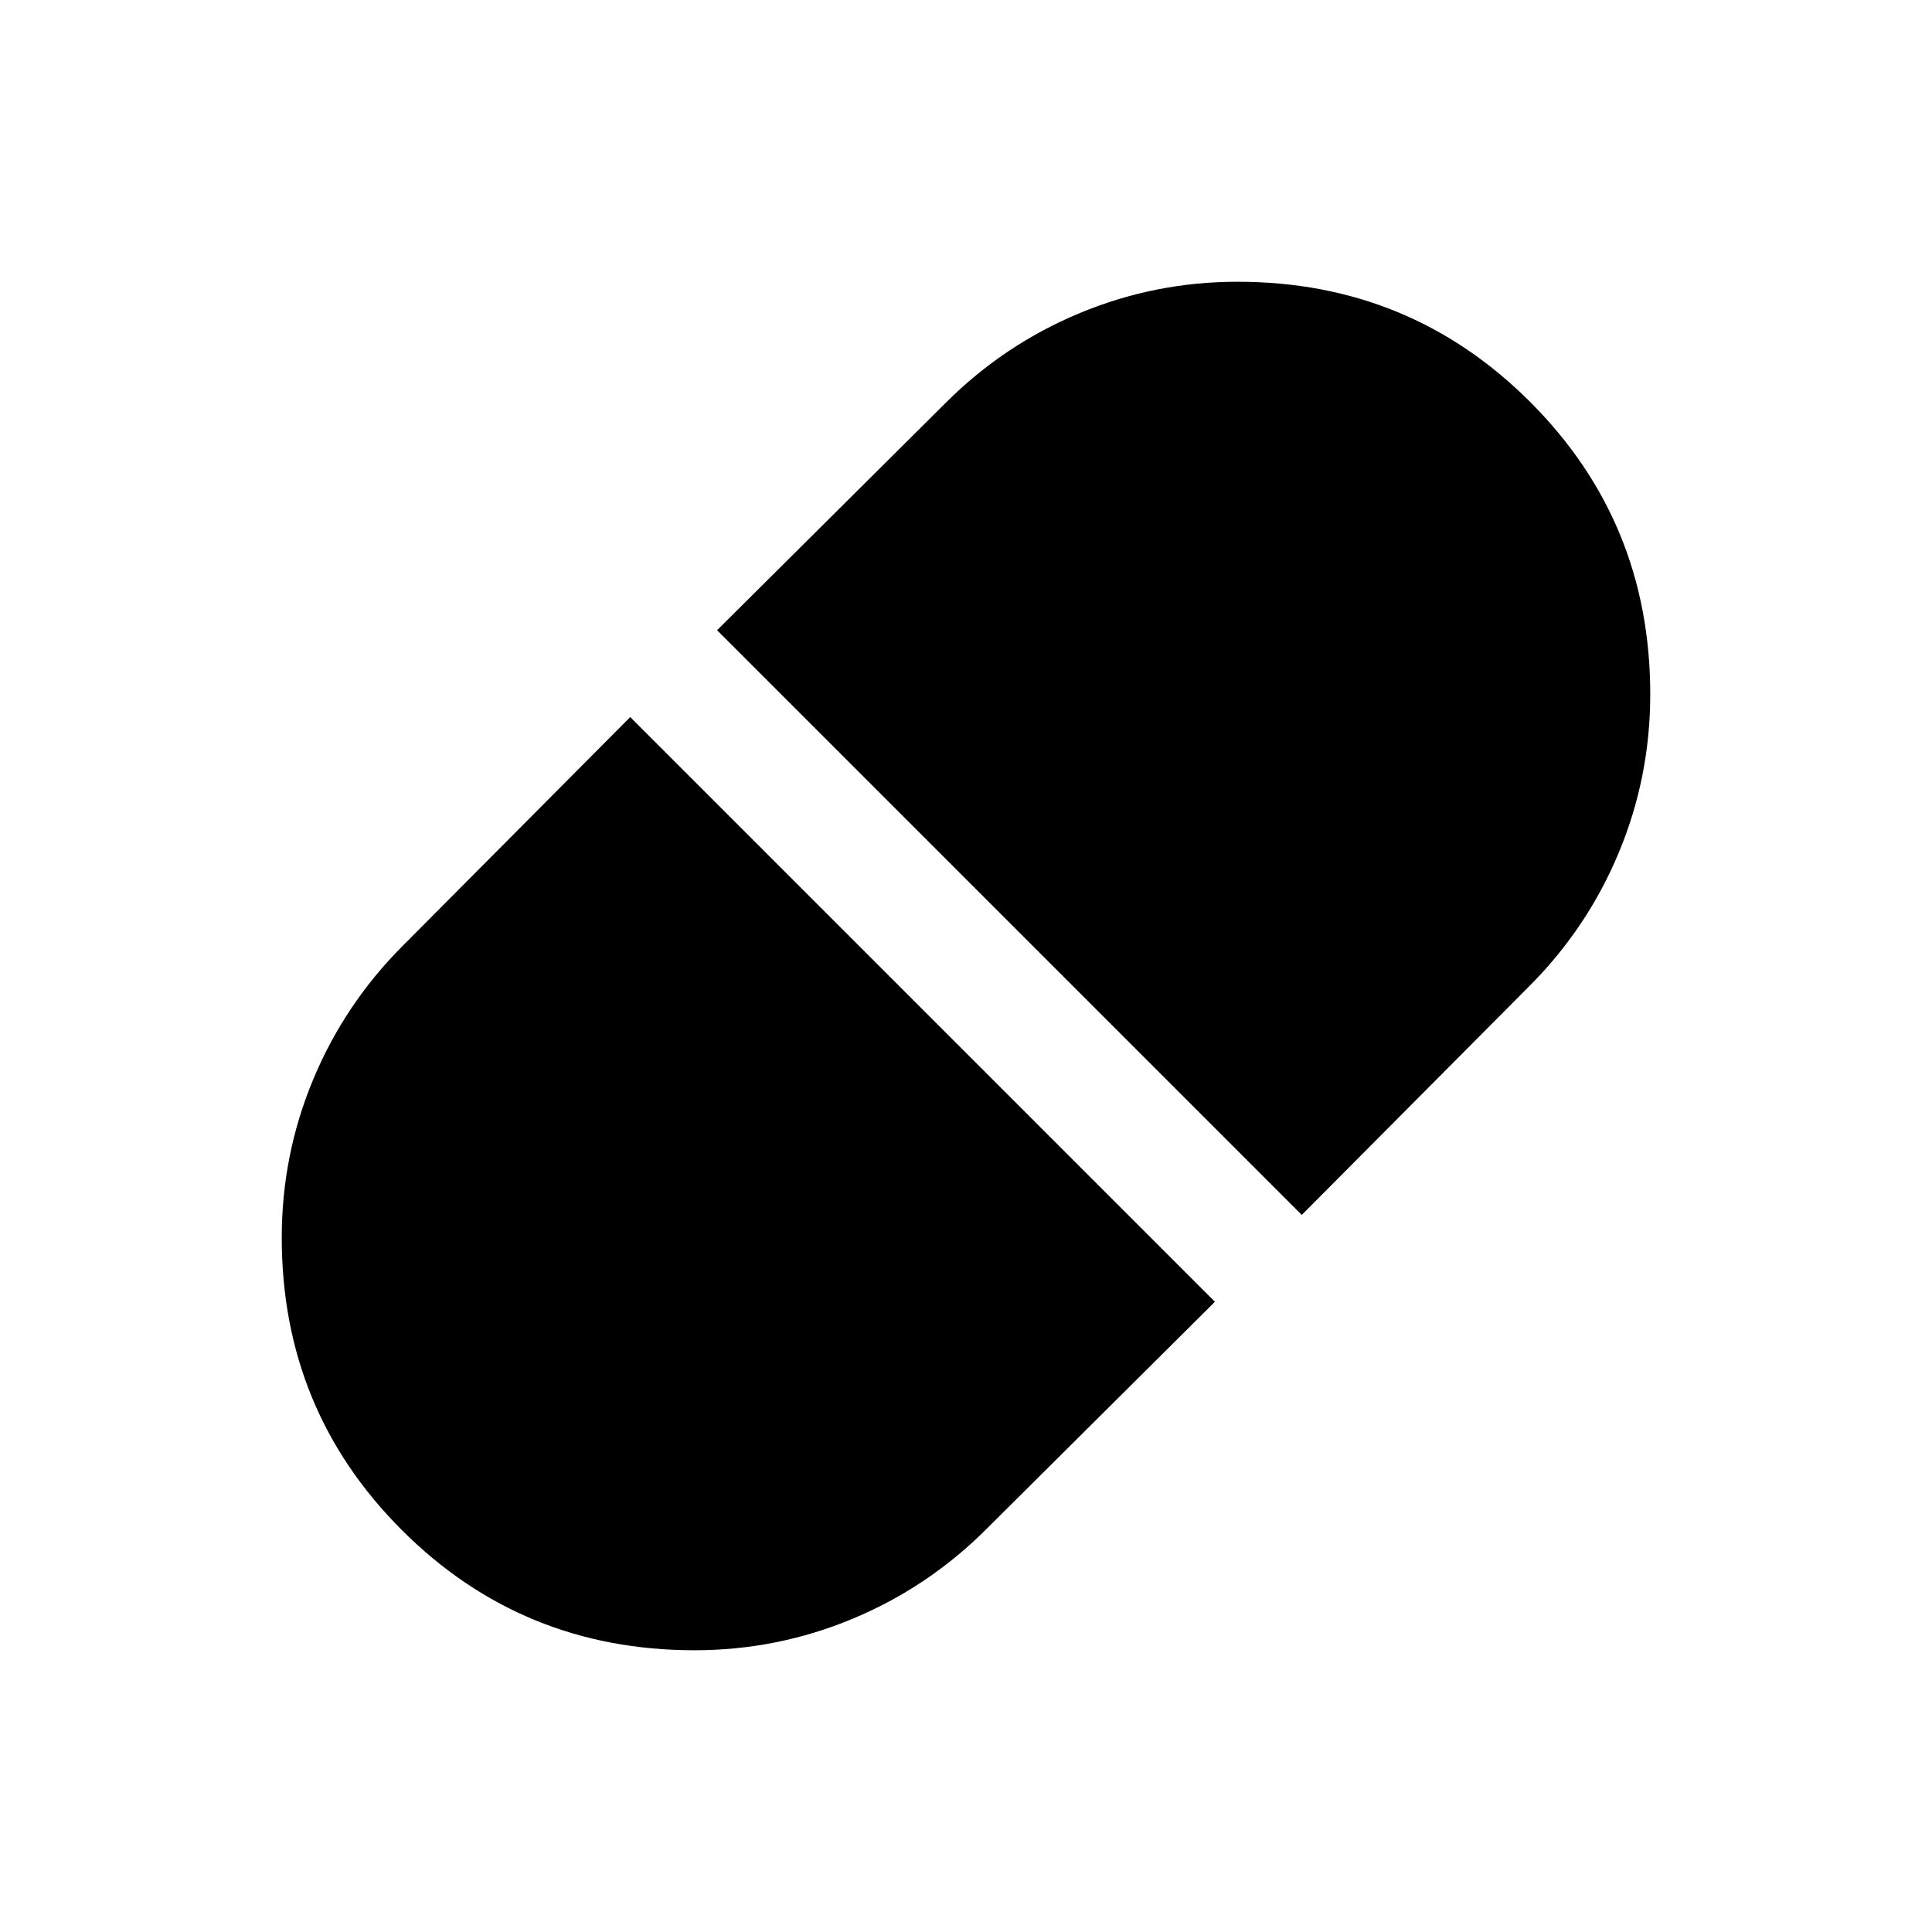 <svg xmlns="http://www.w3.org/2000/svg" width="24" height="24" viewBox="0 96 960 960"><path d="m646.845 699.692 112.923-113.539q28.923-28.923 44.577-66.446 15.654-37.523 15.654-78.707 0-85.644-59.715-145.321-59.715-59.678-145.412-59.678-41.026 0-78.564 15.654-37.538 15.654-66.461 44.577L356.308 409.155l290.537 290.537ZM345.128 915.999q41.026 0 78.564-15.654 37.538-15.654 66.461-44.577l113.539-112.923-290.537-290.537-112.923 113.539q-28.923 28.923-44.577 66.446-15.654 37.523-15.654 78.707 0 85.644 59.715 145.321 59.715 59.678 145.412 59.678Z"/></svg>